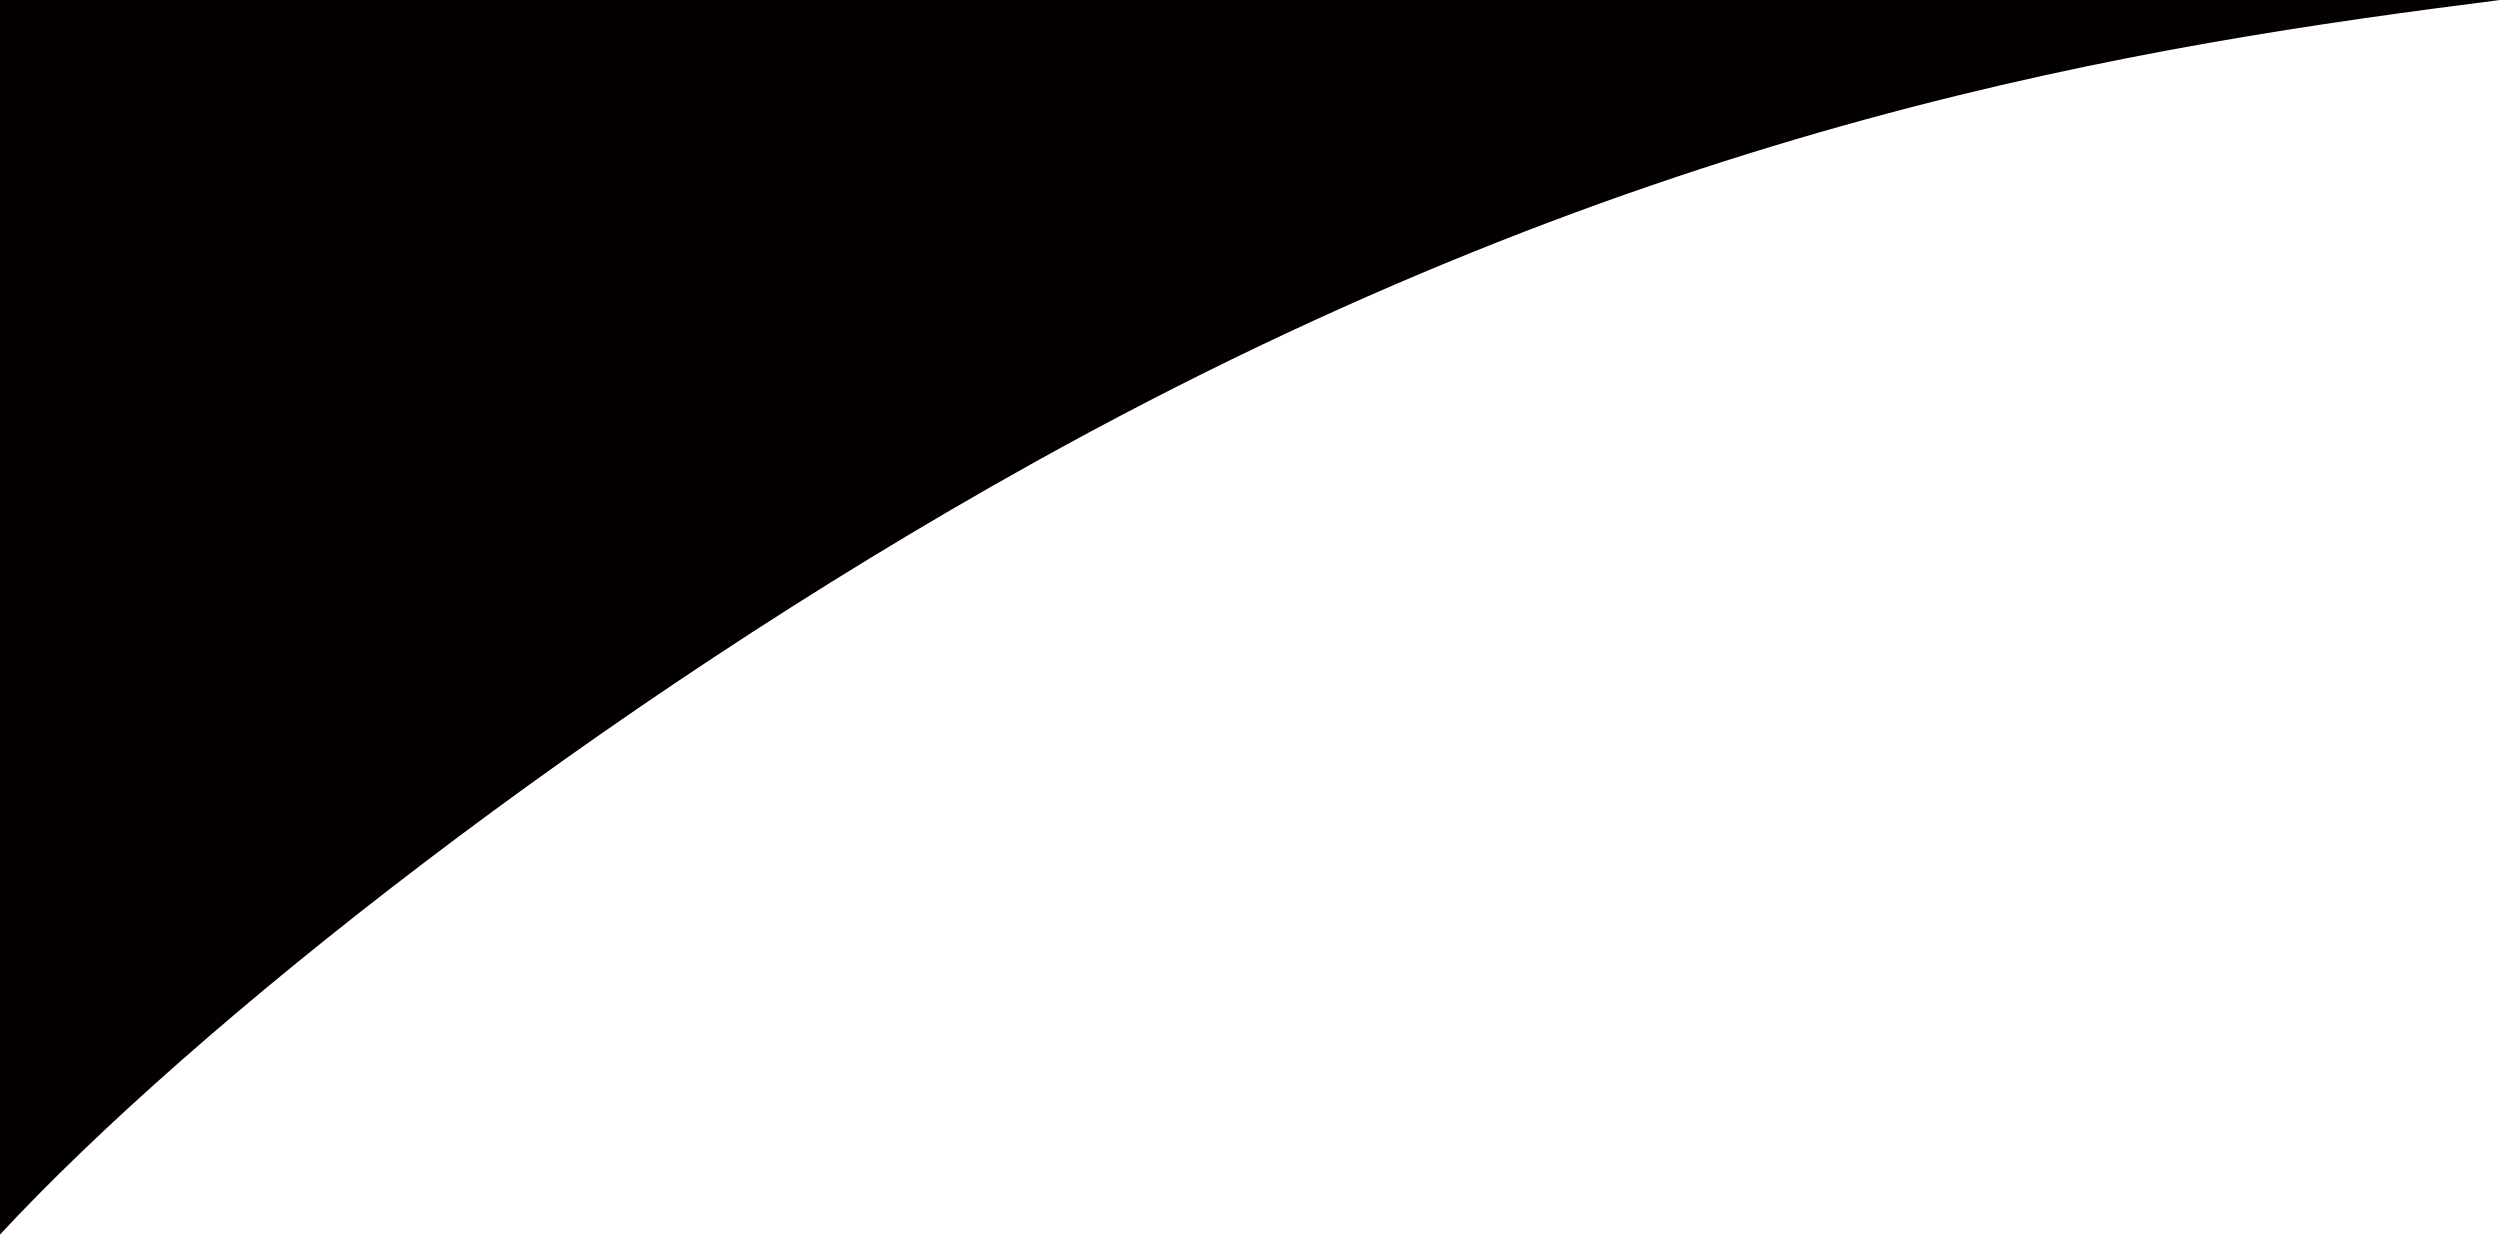 <svg xmlns="http://www.w3.org/2000/svg" viewBox="0 0 202.5 100"><defs><style>.cls-1{fill:#040000;}</style></defs><title>자산 1</title><g id="레이어_2" data-name="레이어 2"><g id="레이어_1-2" data-name="레이어 1"><path class="cls-1" d="M0,0V100C15.6,83.18,48.13,57.3,83.69,37.5,133.73,9.64,173.84,3.65,202.5,0H9.31"/></g></g></svg>
